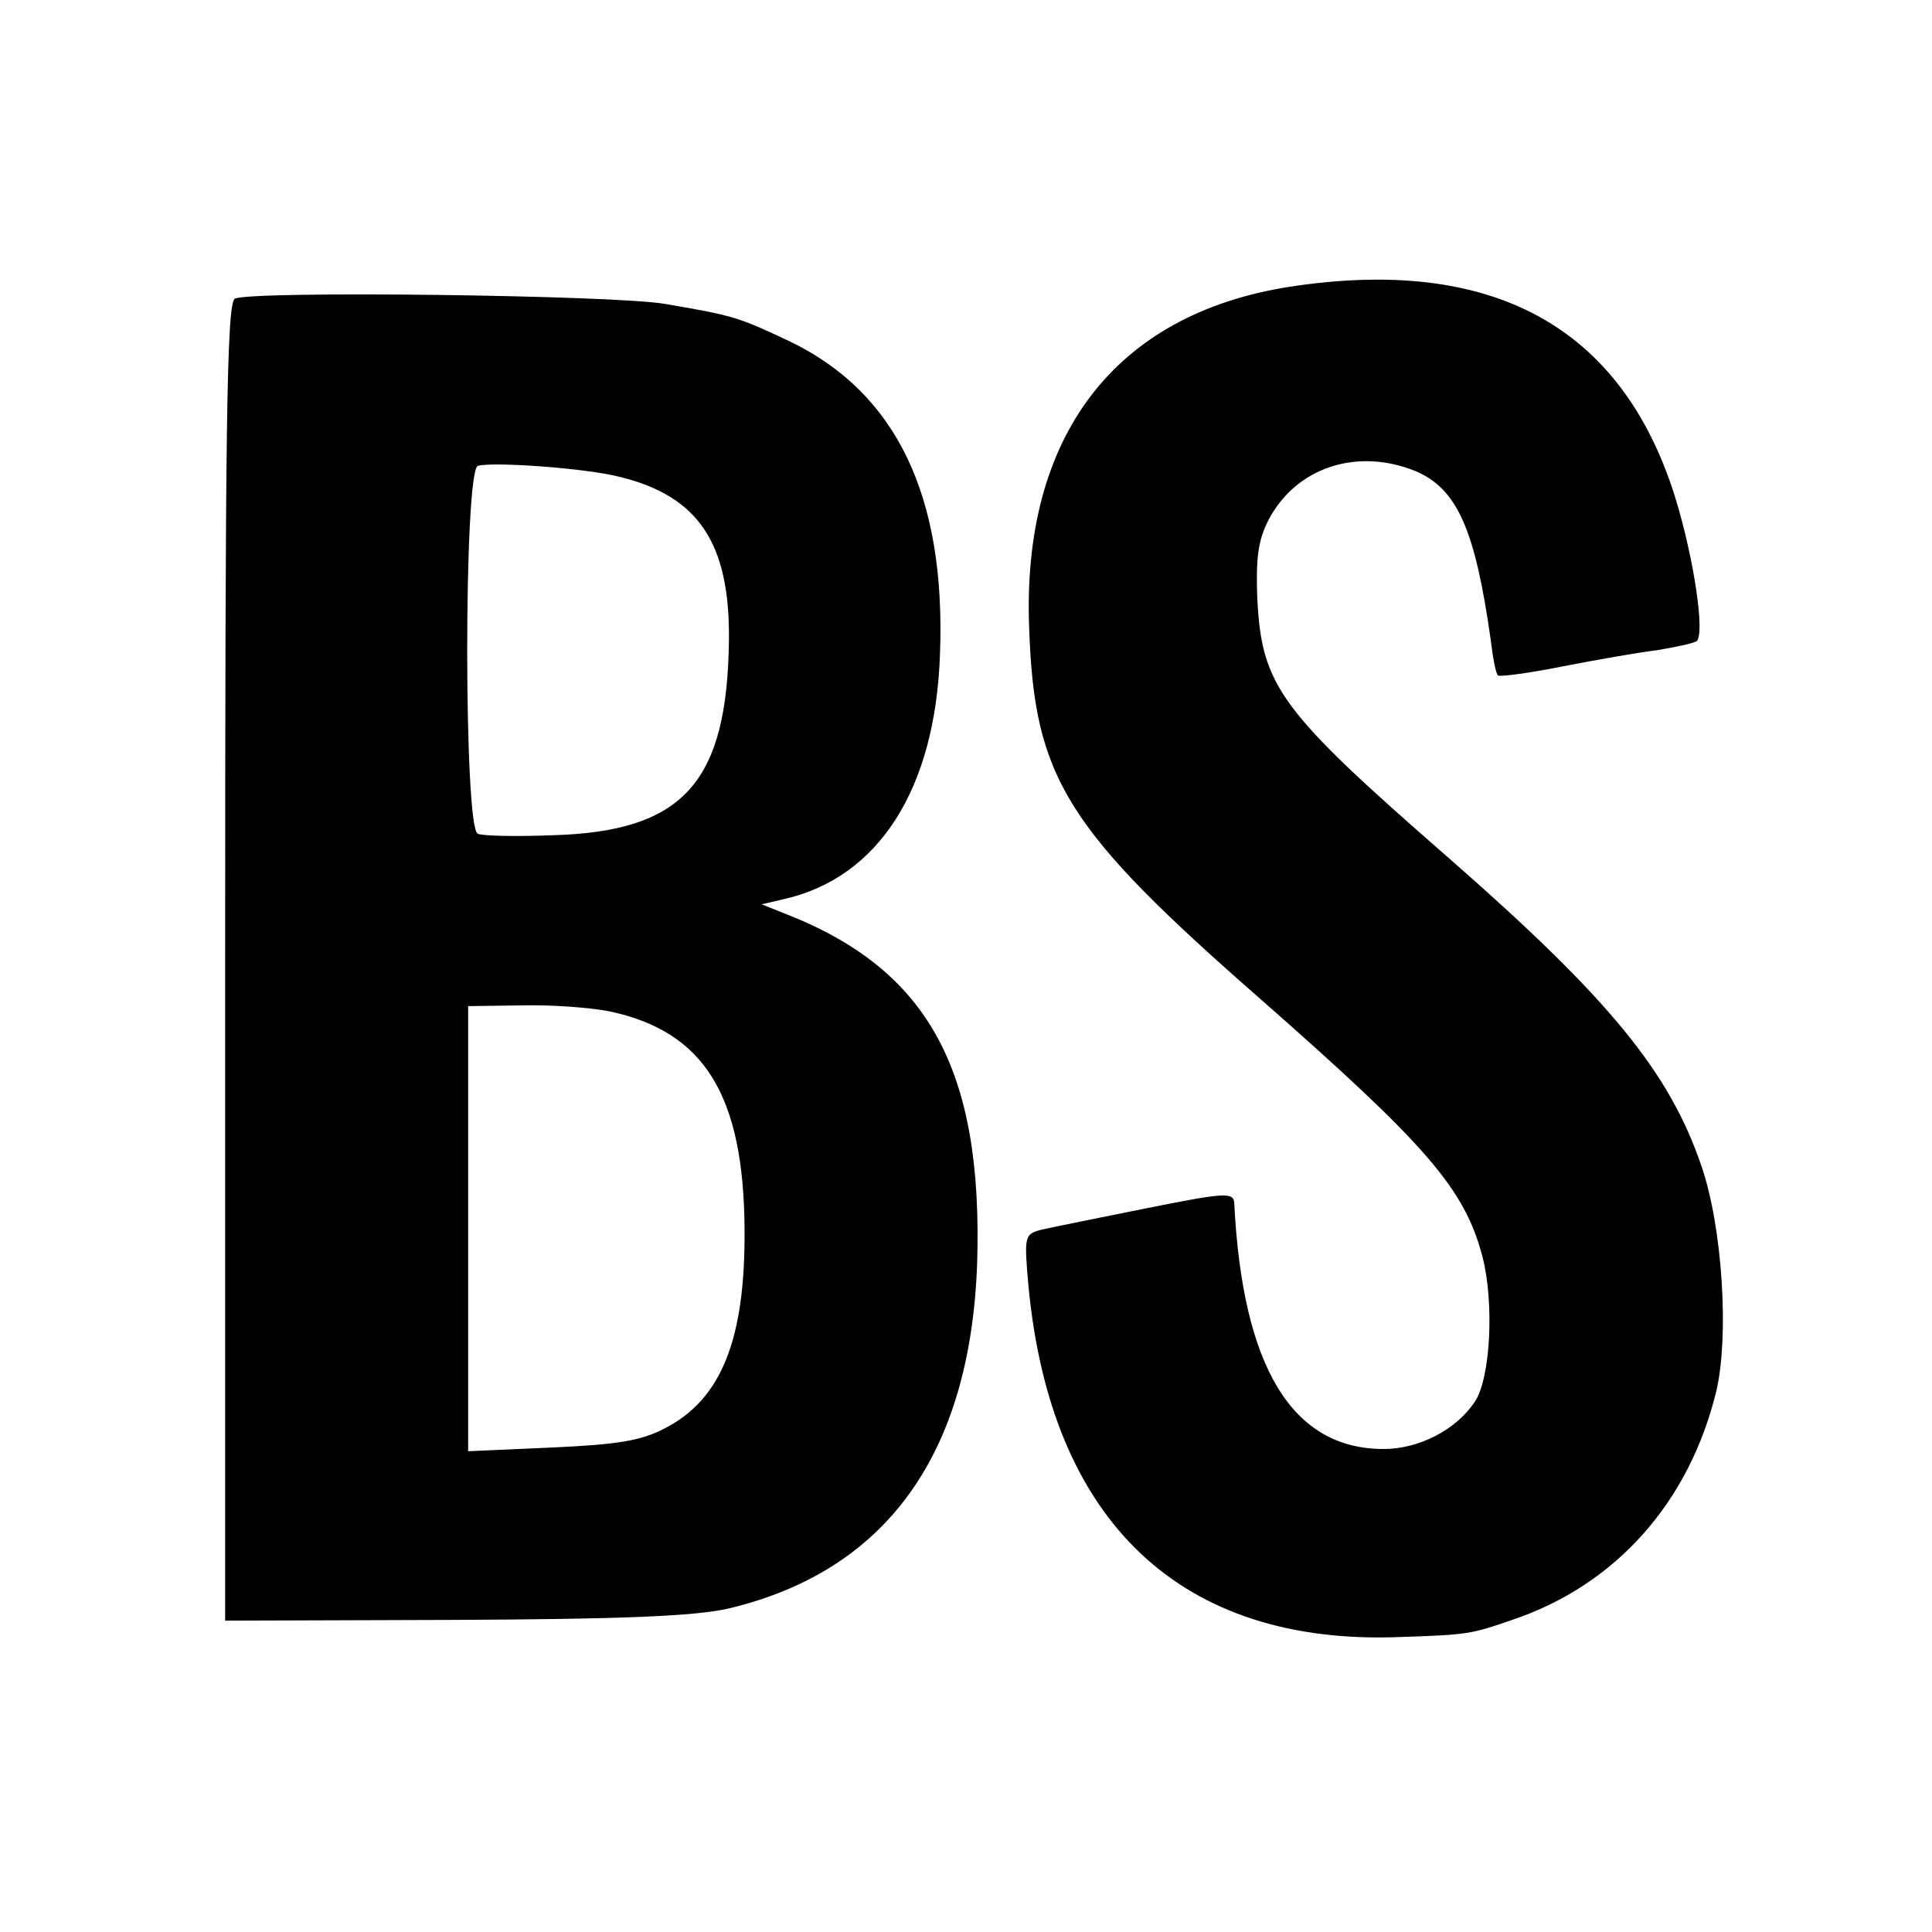 <svg version="1" xmlns="http://www.w3.org/2000/svg" width="346.667" height="346.667" viewBox="0 0 260 260"><path d="M173.5 38.6c-23.5 3.7-36 20.1-35 45.9.7 20.3 4.9 27 31.3 50.1 22.3 19.6 27.3 25.4 29.7 34.5 1.6 6.2 1.1 16.3-1 19.5-2.5 3.8-7.5 6.4-12.3 6.4-12.3 0-19-11-20.1-33.1-.1-1.5-1.3-1.4-11.8.7-6.5 1.3-12.9 2.6-14.2 2.9-2.2.6-2.3.8-1.7 7.5 3 31.9 20.6 48.5 50.1 47.3 9.1-.3 9.5-.4 15-2.3 14-4.7 23.9-15.9 27.5-30.9 1.7-7.4.8-21.9-2-30.1-4.3-12.7-12.4-22.6-34-41.5-22.8-19.9-25.2-23.1-25.8-35-.2-5.3.1-7.8 1.5-10.5 3.7-7.1 11.9-9.8 19.8-6.6 5.6 2.4 8 7.8 10.1 22.6.3 2.5.7 4.7 1 4.9.2.2 4.1-.3 8.6-1.2 4.6-.9 10.3-1.9 12.8-2.2 2.4-.4 4.8-.9 5.3-1.2 1.2-.8-.3-11.1-2.9-19.5-7.2-22.9-24.6-32.4-51.9-28.2zM31.6 40.2c-1.1.6-1.3 17.7-1.3 89.3v88.6L61 218c22.9-.1 32.3-.5 36.9-1.5 21.3-5 32.7-20.7 33.6-46.5.8-26.1-6.6-39.6-26-47.1l-3-1.2 3-.7c12.8-2.9 20.4-14.9 21-33 .8-21.3-5.9-35.1-20.1-42-7-3.3-7.5-3.5-16.9-5.1-6.9-1.2-56-1.8-57.9-.7zm51.9 24C94 66.8 98.2 73.1 98.1 86c-.2 19.3-6.1 25.9-23.7 26.4-4.9.2-9.5.1-10.1-.2-1.9-.6-1.9-48.8 0-49.5 1.9-.6 14.7.3 19.2 1.5zM82 136.1c12.8 2.7 18.1 11.3 18.2 29.4.1 14.7-3.1 22.8-10.7 26.7-3.2 1.7-6.4 2.2-15.2 2.6l-11.3.5v-59.9l7.3-.1c3.9-.1 9.2.3 11.7.8z"/></svg>
